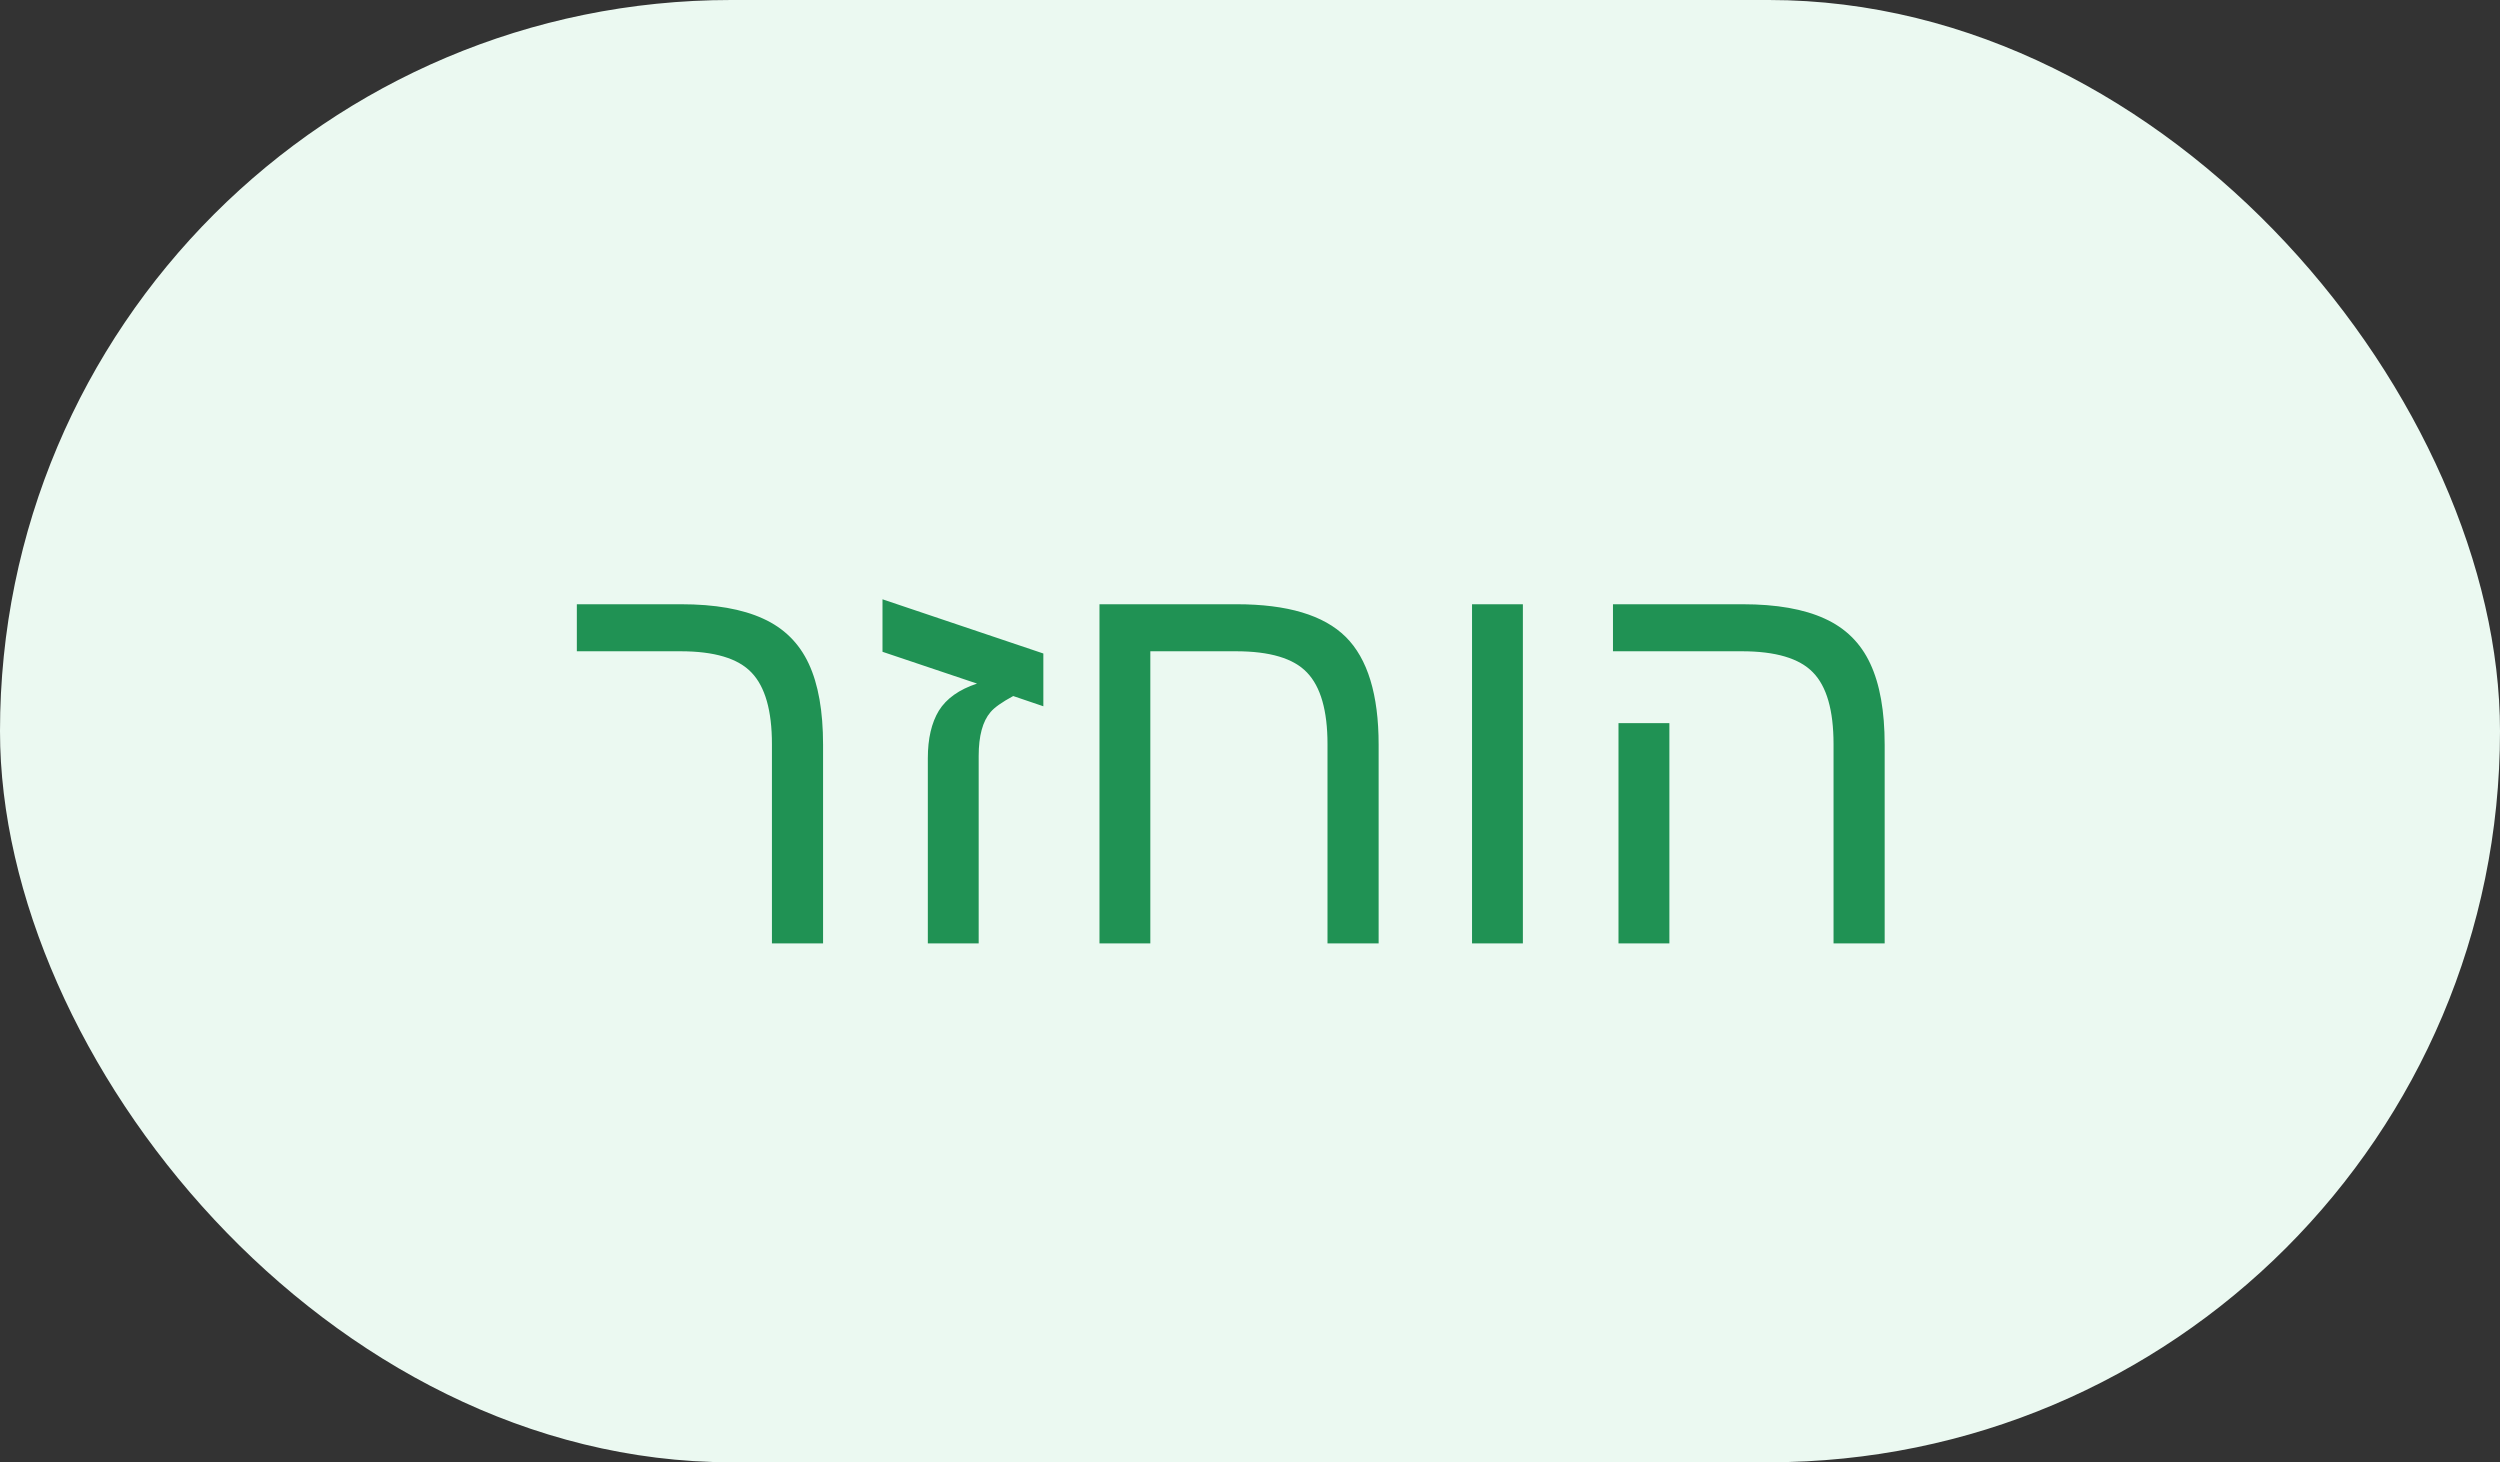 <svg width="53" height="31" viewBox="0 0 53 31" fill="none" xmlns="http://www.w3.org/2000/svg">
<rect x="0" y="0" width="53" height="31" fill="#333333" stroke="none"/>
<rect width="53" height="31" rx="15.5" fill="#EBF9F1"/>
<path d="M17.449 15.787V20H16.365V15.775C16.365 15.065 16.221 14.559 15.932 14.258C15.646 13.957 15.145 13.807 14.426 13.807H12.229V12.81H14.438C15.156 12.81 15.736 12.912 16.178 13.115C16.619 13.315 16.941 13.633 17.145 14.07C17.348 14.504 17.449 15.076 17.449 15.787ZM20.748 16.027V20H19.67V16.074C19.67 15.66 19.748 15.324 19.904 15.066C20.064 14.809 20.334 14.617 20.713 14.492L18.709 13.818V12.705L22.119 13.854V14.973L21.48 14.756C21.242 14.885 21.082 14.998 21 15.096C20.832 15.291 20.748 15.602 20.748 16.027ZM28.143 15.775C28.143 15.065 27.998 14.559 27.709 14.258C27.424 13.957 26.922 13.807 26.203 13.807H24.387V20H23.309V12.81H26.215C27.293 12.81 28.064 13.041 28.529 13.502C28.994 13.963 29.227 14.725 29.227 15.787V20H28.143V15.775ZM32.285 12.81V20H31.207V12.81H32.285ZM39.955 15.787V20H38.871V15.775C38.871 15.057 38.725 14.549 38.432 14.252C38.143 13.955 37.641 13.807 36.926 13.807H34.195V12.81H36.943C37.662 12.81 38.242 12.912 38.684 13.115C39.125 13.315 39.447 13.633 39.65 14.07C39.853 14.504 39.955 15.076 39.955 15.787ZM35.391 15.33V20H34.312V15.33H35.391Z" fill="#209254"/>
</svg>
